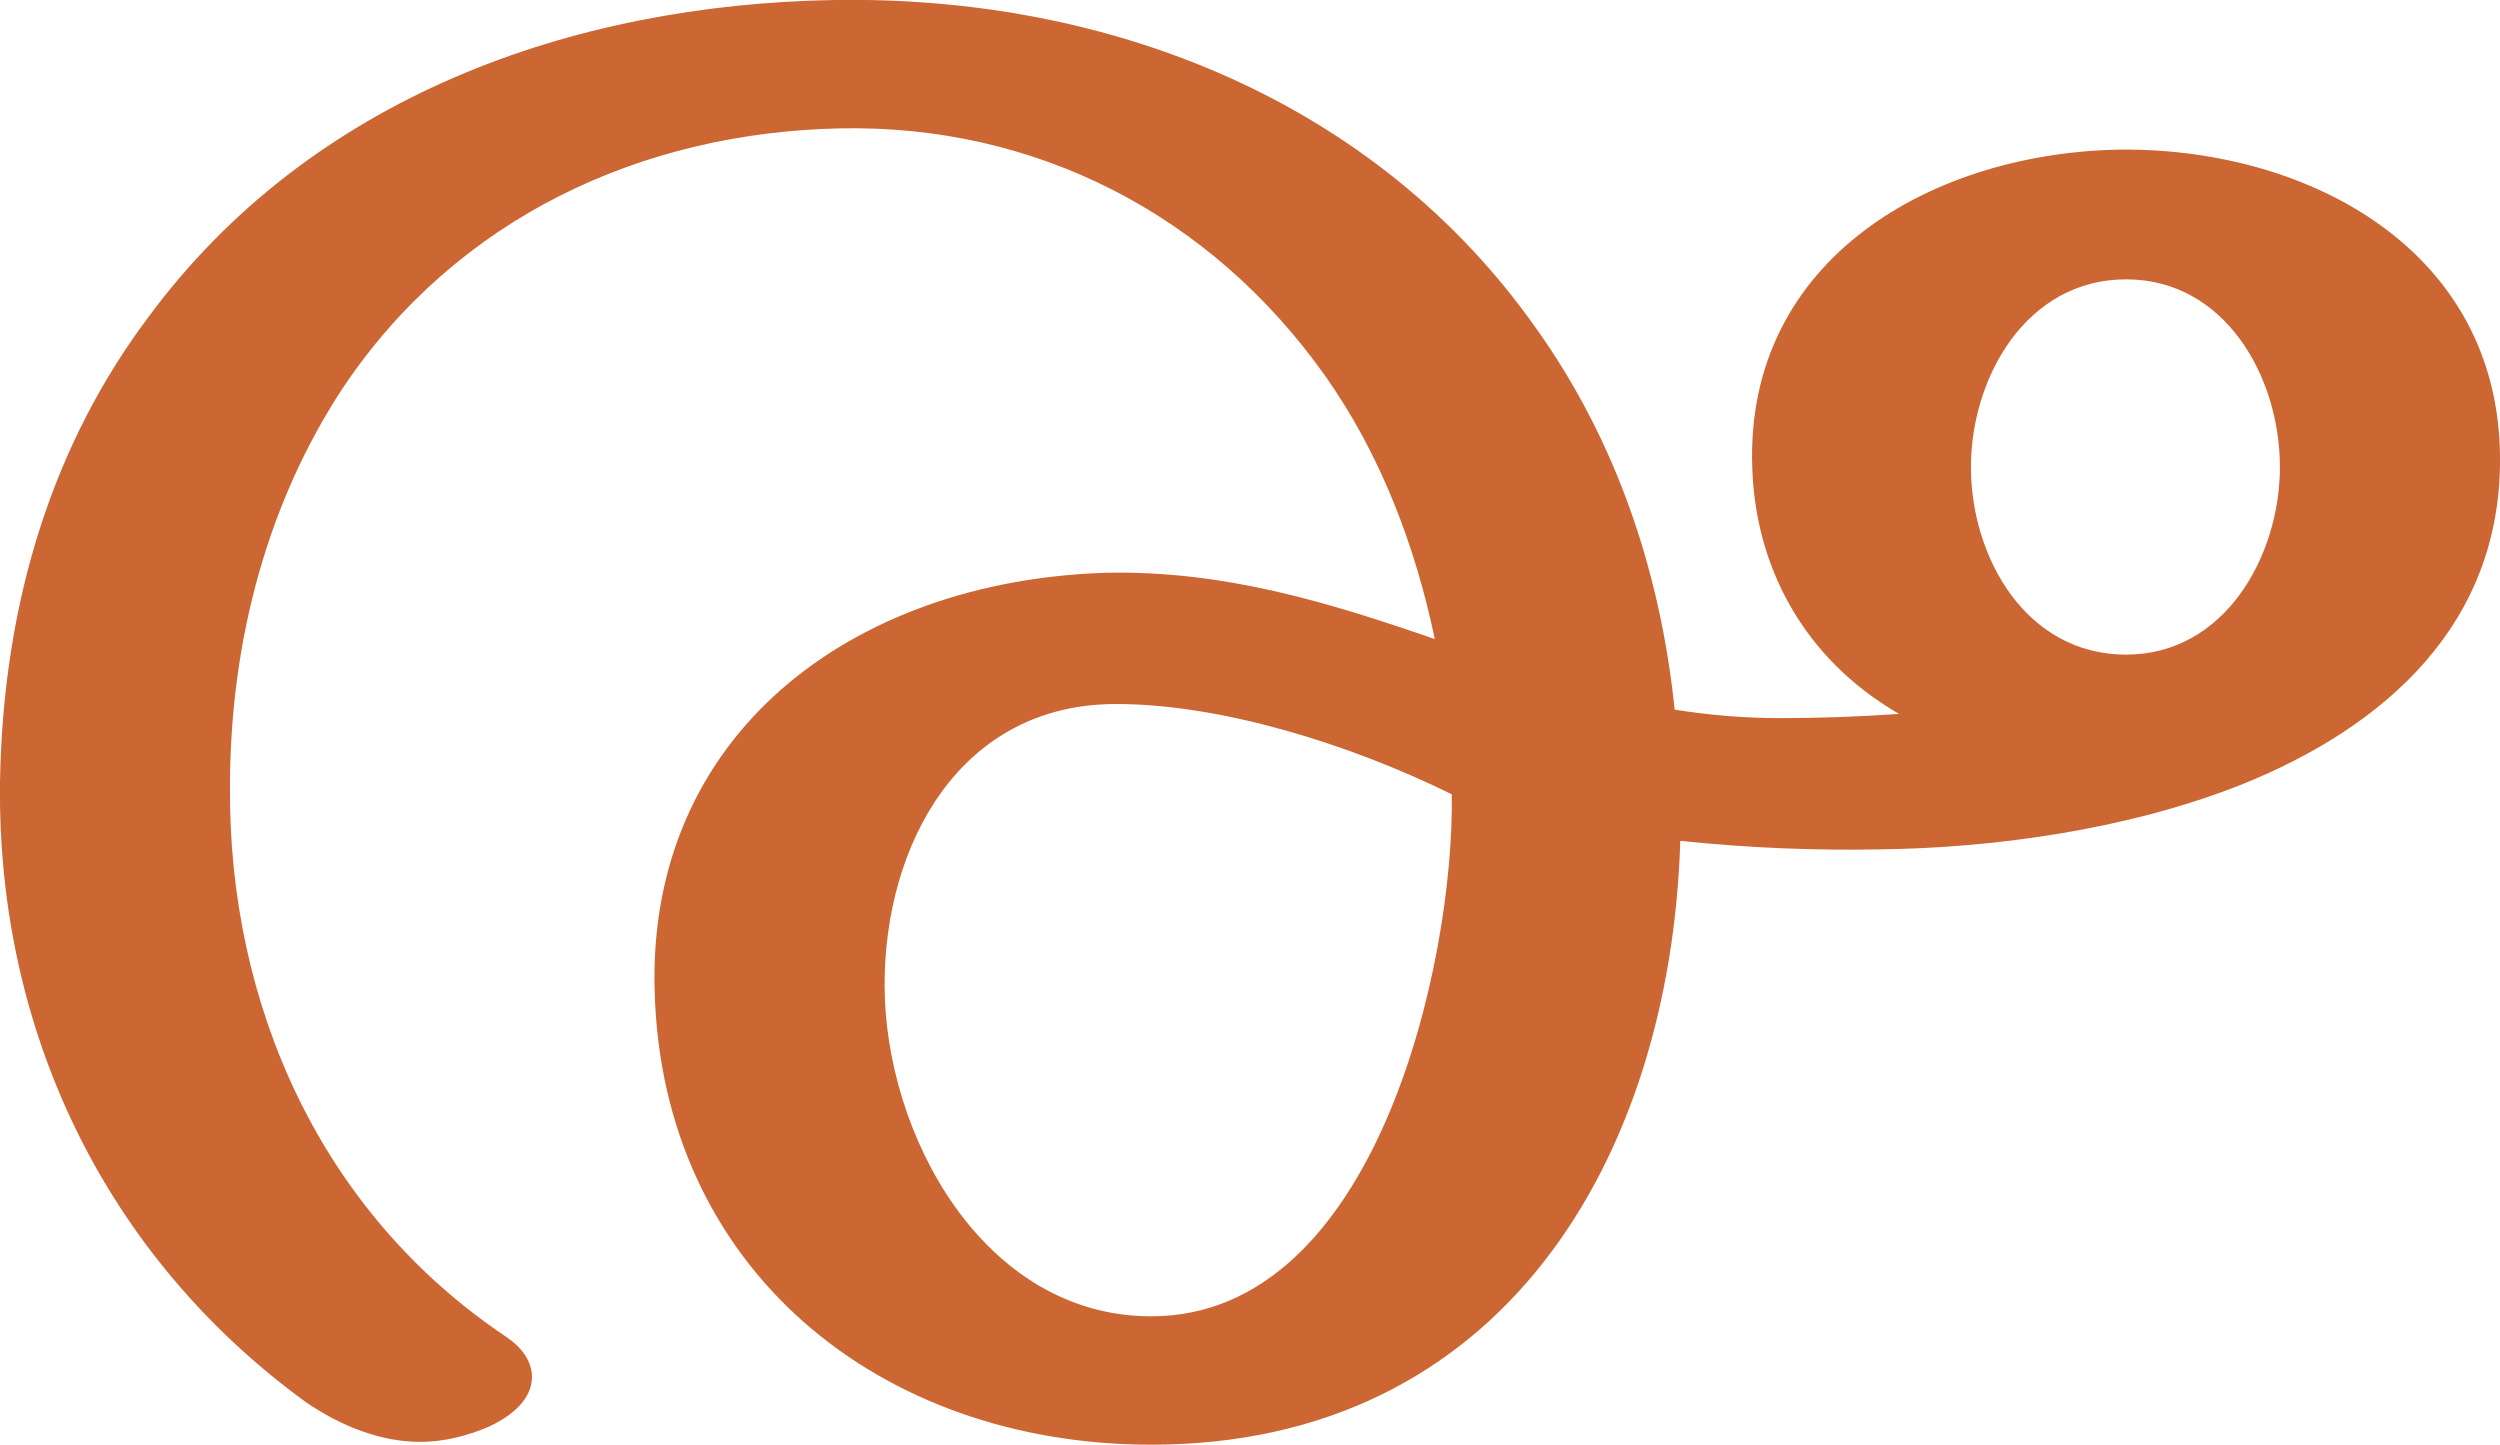 <?xml version="1.0" encoding="UTF-8"?>
<!DOCTYPE svg PUBLIC "-//W3C//DTD SVG 1.1//EN" "http://www.w3.org/Graphics/SVG/1.1/DTD/svg11.dtd">
<!-- Creator: CorelDRAW X8 -->
<svg xmlns="http://www.w3.org/2000/svg" xml:space="preserve" width="1772px" height="1024px" version="1.1" style="shape-rendering:geometricPrecision; text-rendering:geometricPrecision; image-rendering:optimizeQuality; fill-rule:evenodd; clip-rule:evenodd"
viewBox="0 0 1772 1024"
 xmlns:xlink="http://www.w3.org/1999/xlink">
 <defs>
  <style type="text/css">
   <![CDATA[
    .fil0 {fill:#CC6633;fill-rule:nonzero}
   ]]>
  </style>
 </defs>
 <g id="Layer_x0020_1">
  <path class="fil0" d="M358 947c12,8 18,17 19,27 1,14 -9,27 -30,37 -16,7 -33,11 -49,11 -28,0 -56,-11 -81,-28 -143,-104 -219,-264 -217,-439 2,-131 39,-242 105,-330 115,-156 300,-222 487,-225 194,-3 383,71 497,233 57,80 88,173 98,270 25,4 50,6 75,6 28,0 56,-1 84,-3 -69,-40 -102,-106 -104,-175 -5,-148 129,-224 264,-225 132,0 265,72 266,218 1,118 -81,191 -183,232 -83,33 -179,45 -255,46 -47,1 -95,-1 -143,-6 -7,225 -126,428 -375,428 -193,0 -347,-125 -352,-322 -5,-181 139,-290 319,-296 84,-2 159,21 234,47 -14,-67 -39,-132 -78,-187 -81,-114 -205,-178 -344,-175 -140,3 -271,63 -352,184 -52,79 -80,177 -80,283 -1,154 64,301 195,389zm1149 -749c-71,0 -110,70 -110,133 0,64 39,133 110,133 70,0 109,-70 109,-133 0,-64 -39,-133 -109,-133zm-478 365c-73,-36 -164,-64 -238,-64 -111,0 -164,100 -164,199 0,106 70,235 189,235 160,0 215,-252 213,-370z"/>
 </g>
</svg>
